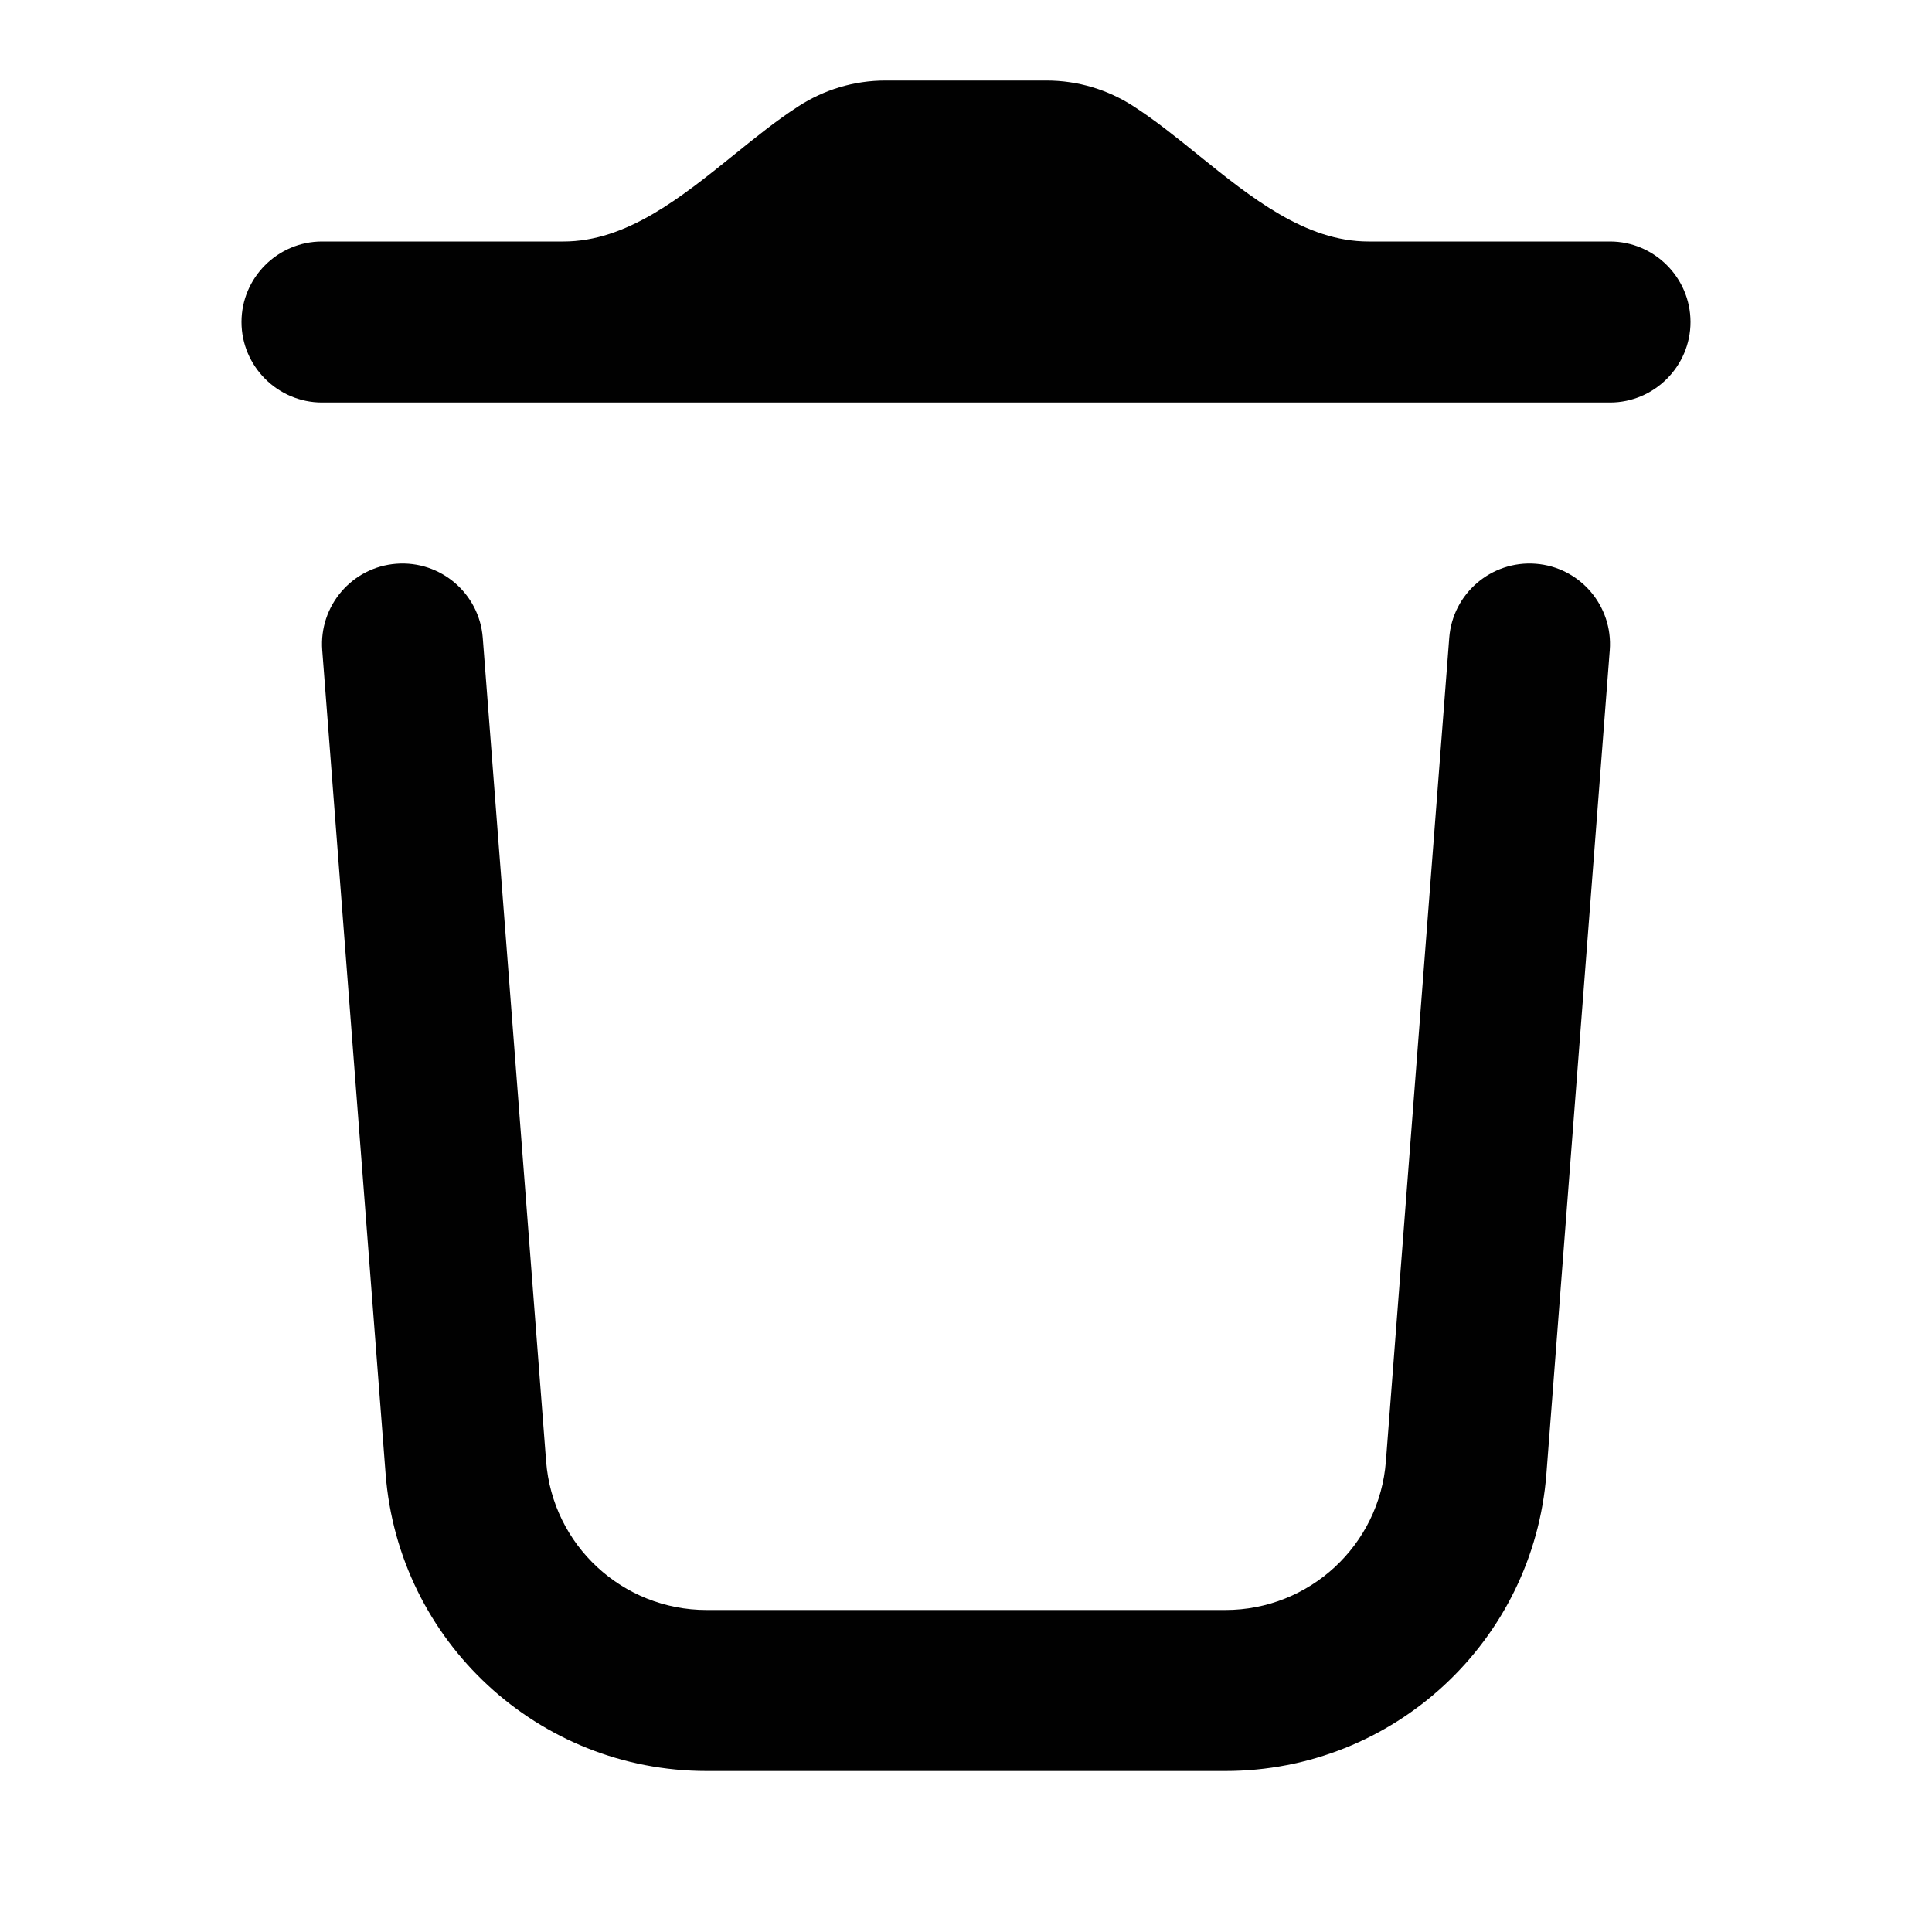 <svg width='24' height='24' viewBox='0 0 24 24' fill='none' xmlns='http://www.w3.org/2000/svg'><path fill-rule='evenodd' clip-rule='evenodd' d='M17 3H20C20.55 3 21 3.45 21 4C21 4.55 20.55 5 20 5H4C3.45 5 3 4.55 3 4C3 3.45 3.45 3 4 3H7C7.783 3 8.457 2.456 9.114 1.926C9.384 1.708 9.651 1.492 9.922 1.318C10.233 1.117 10.604 1 11 1H13C13.396 1 13.767 1.117 14.078 1.318C14.349 1.492 14.616 1.708 14.886 1.926C15.543 2.456 16.217 3 17 3ZM5.997 7.923C5.955 7.373 5.474 6.961 4.923 7.003C4.373 7.045 3.961 7.526 4.003 8.077L4.79 18.307C4.95 20.391 6.688 22 8.778 22H15.222C17.312 22 19.05 20.391 19.21 18.307L19.997 8.077C20.039 7.526 19.627 7.045 19.077 7.003C18.526 6.961 18.045 7.373 18.003 7.923L17.216 18.153C17.136 19.195 16.267 20 15.222 20H8.778C7.733 20 6.864 19.195 6.784 18.153L5.997 7.923Z' fill='#010101'/></svg>